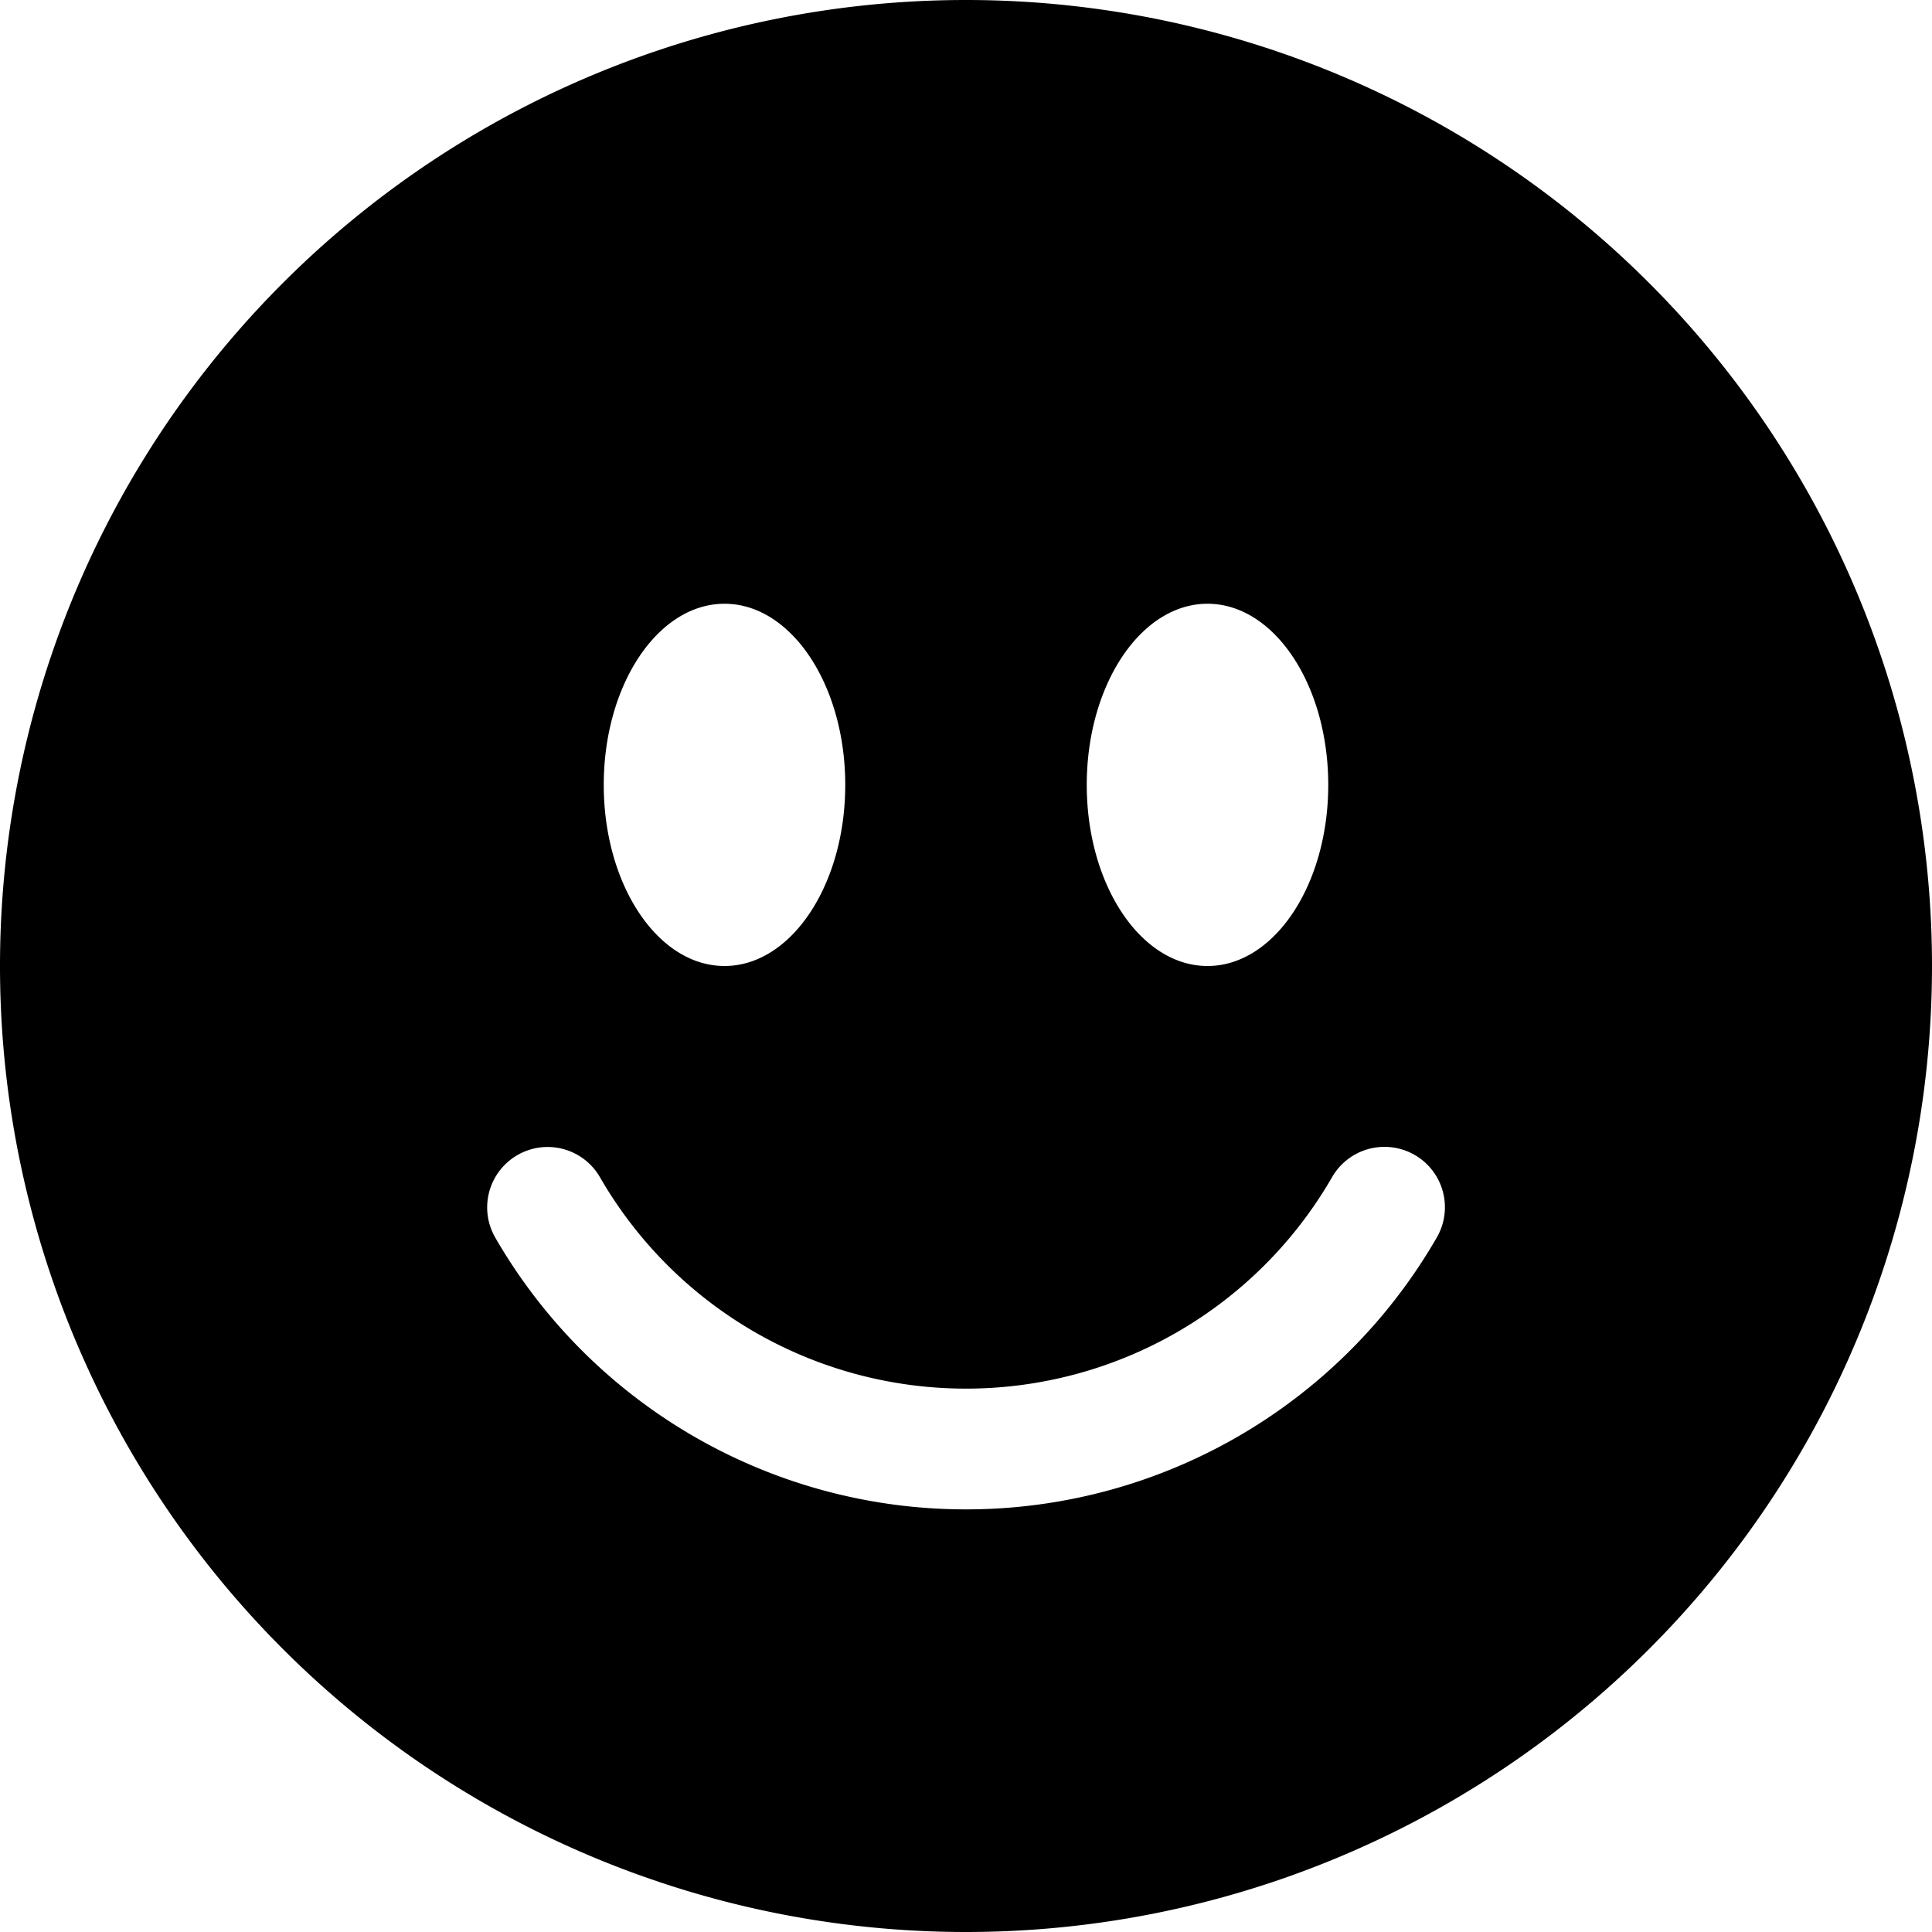 <?xml version="1.0" encoding="UTF-8" standalone="no"?>
<svg
   xmlns:dc="http://purl.org/dc/elements/1.1/"
   xmlns:cc="http://creativecommons.org/ns#"
   xmlns:rdf="http://www.w3.org/1999/02/22-rdf-syntax-ns#"
   xmlns:svg="http://www.w3.org/2000/svg"
   xmlns="http://www.w3.org/2000/svg"
   xmlns:sodipodi="http://sodipodi.sourceforge.net/DTD/sodipodi-0.dtd"
   xmlns:inkscape="http://www.inkscape.org/namespaces/inkscape"
   inkscape:version="1.0 (4035a4fb49, 2020-05-01)"
   sodipodi:docname="emoji-smile-fill.svg"
   id="svg4"
   version="1.1"
   fill="currentColor"
   class="bi bi-emoji-smile-fill"
   viewBox="0 0 16 16"
   height="1em"
   width="1em">
  <defs
     id="defs8" />
  <sodipodi:namedview
     inkscape:current-layer="svg4"
     inkscape:window-maximized="1"
     inkscape:window-y="-9"
     inkscape:window-x="-9"
     inkscape:cy="8"
     inkscape:cx="8"
     inkscape:zoom="51.875"
     showgrid="false"
     id="namedview6"
     inkscape:window-height="1001"
     inkscape:window-width="1920"
     inkscape:pageshadow="2"
     inkscape:pageopacity="0"
     guidetolerance="10"
     gridtolerance="10"
     objecttolerance="10"
     borderopacity="1"
     bordercolor="#666666"
     pagecolor="#ffffff" />
  <path
     d="M 8 0 A 8 8 0 0 0 8 16 A 8 8 0 0 0 8 0 z M 6 5 C 6.552 5 7 5.672 7 6.5 C 7 7.328 6.552 8 6 8 C 5.448 8 5 7.328 5 6.5 C 5 5.672 5.448 5 6 5 z M 10 5 C 10.552 5 11 5.672 11 6.5 C 11 7.328 10.552 8 10 8 C 9.448 8 9 7.328 9 6.5 C 9 5.672 9.448 5 10 5 z M 11.475 9.498 A 0.5 0.5 0 0 1 11.898 10.25 A 4.498 4.498 0 0 1 8 12.5 A 4.498 4.498 0 0 1 4.102 10.25 A 0.5 0.5 0 0 1 4.285 9.566 A 0.5 0.5 0 0 1 4.969 9.75 A 3.498 3.498 0 0 0 8 11.5 A 3.498 3.498 0 0 0 11.031 9.75 A 0.5 0.5 0 0 1 11.475 9.498 z "
     style="fill-rule:evenodd"
     id="path2" />
</svg>

